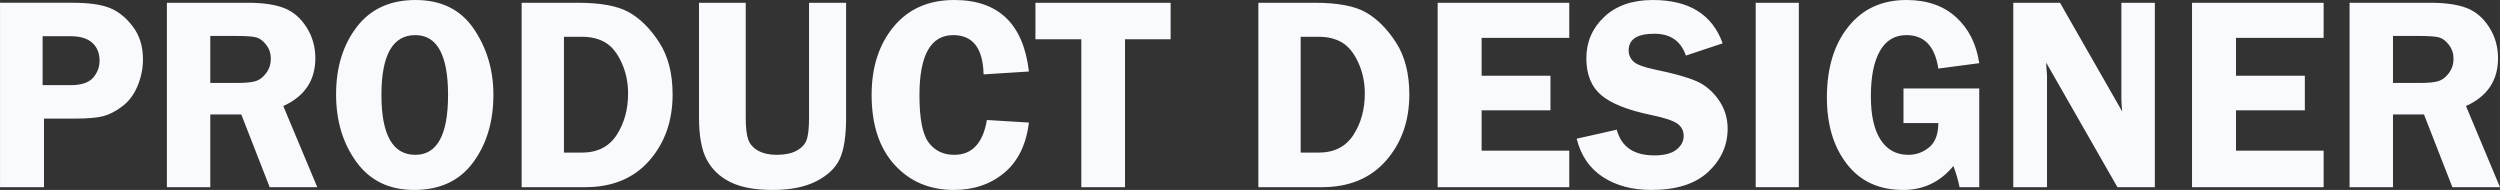 <?xml version="1.0" encoding="UTF-8"?> <svg xmlns="http://www.w3.org/2000/svg" xmlns:xlink="http://www.w3.org/1999/xlink" xml:space="preserve" width="161.55mm" height="12.274mm" version="1.1" style="shape-rendering:geometricPrecision; text-rendering:geometricPrecision; image-rendering:optimizeQuality; fill-rule:evenodd; clip-rule:evenodd" viewBox="0 0 16114.96 1224.38"><rect x="0" y="0" width="16114.96" height="1224.38" fill="#333333" stroke="none"/> <defs> <style type="text/css"> .fil0 {fill:#F9FAFD;fill-rule:nonzero} </style> </defs> <g id="Camada_x0020_1">  <path class="fil0" d="M283.38 764.57l0 441.98 -283.38 0 0 -1188.73 468.13 0c104.26,0 184.16,11.28 239.7,33.57 55.25,22.27 104.86,62.08 148.22,119.7 43.66,57.33 65.35,127.72 65.35,211.48 0,58.51 -11.58,115.54 -34.75,171.39 -23.16,55.54 -55.84,99.5 -98.32,131.28 -42.18,32.08 -83.17,53.17 -122.97,63.56 -39.5,10.4 -101.88,15.75 -186.54,15.75l-195.44 0zm-8.91 -215.65l180.59 0c68.91,0 117.03,-16.04 144.95,-47.82 27.63,-32.08 41.59,-68.61 41.59,-109.9 0,-48.12 -15.44,-86.44 -46.33,-114.95 -31.19,-28.52 -78.13,-42.77 -141.09,-42.77l-179.7 0 0 315.45zm1080.9 188.92l0 468.72 -279.81 0 0 -1188.73 522.48 0c96.24,0 173.77,11.28 231.98,33.57 58.52,22.57 106.93,63.56 145.25,123.56 38.32,60 57.33,126.83 57.33,200.2 0,143.16 -68.91,245.94 -206.73,308.31l219.21 523.08 -306.84 0 -182.97 -468.72 -199.9 0zm0 -506.15l0 302.98 171.08 0c55.84,0 96.54,-3.86 121.79,-11.88 25.55,-7.72 47.82,-25.25 67.72,-51.98 19.9,-27.03 29.71,-57.93 29.71,-92.97 0,-32.98 -9.81,-62.67 -29.71,-88.82 -19.9,-25.84 -41.29,-42.18 -64.46,-48.12 -23.46,-6.23 -67.12,-9.21 -130.98,-9.21l-165.15 0zm1313.48 992.69c-159.8,0 -283.67,-60 -371.29,-180 -87.63,-120.3 -131.29,-265.55 -131.29,-436.05 0,-173.47 44.26,-318.13 133.07,-434.26 88.82,-116.14 215.06,-174.07 379.32,-174.07 165.74,0 290.8,61.79 375.15,185.65 84.36,123.86 126.54,265.84 126.54,425.35 0,172.28 -43.36,317.53 -130.4,435.75 -87.02,118.52 -213.86,177.63 -381.09,177.63zm8.02 -998.04c-145.55,0 -218.32,128.32 -218.32,385.25 0,257.53 72.77,386.44 218.32,386.44 140.8,0 211.2,-128.61 211.2,-385.54 0,-257.53 -70.4,-386.15 -211.2,-386.15zm685.55 -208.51l362.39 0c147.62,0 257.52,20.49 330,61.49 72.48,40.99 137.23,105.45 194.56,194.26 57.33,88.52 86.14,200.2 86.14,335.65 0,169.91 -50.2,312.18 -150.3,426.24 -100.1,114.07 -238.22,171.09 -414.36,171.09l-408.42 0 0 -1188.73zm272.68 219.21l0 746.74 114.36 0c101.29,0 176.44,-38.02 225.45,-113.77 49.01,-75.74 73.67,-164.85 73.67,-267.03 0,-71.88 -13.97,-138.72 -42.19,-199.9 -27.92,-61.19 -62.67,-104.26 -104.25,-128.92 -41.59,-24.65 -91.79,-37.13 -150.01,-37.13l-117.03 0zm1818.73 -219.21l0 739.91c0,119.7 -13.66,208.51 -40.99,266.74 -27.02,58.51 -77.53,106.34 -150.89,143.76 -73.37,37.43 -166.93,56.14 -281.29,56.14 -114.36,0 -205.25,-16.94 -272.67,-50.49 -67.72,-33.57 -118.22,-81.39 -151.78,-143.77 -33.57,-62.08 -50.49,-152.67 -50.49,-272.37l0 -739.91 301.19 0 0 740.5c0,63.86 5.35,111.09 16.04,141.09 10.69,30.3 32.38,54.36 64.45,72.18 32.08,17.53 71.89,26.43 118.81,26.43 52.28,0 94.75,-8.61 127.43,-26.14 32.67,-17.53 54.65,-40.4 65.35,-69.21 10.69,-28.81 16.04,-76.93 16.04,-144.36l0 -740.5 238.81 0zm1178.63 443.17l-292.27 18.41c-4.16,-168.71 -69.21,-253.07 -195.74,-253.07 -145.25,0 -217.73,129.21 -217.73,387.93 0,149.41 19.6,250.7 59.11,303.86 39.5,53.17 94.46,79.9 165.15,79.9 114.94,0 185.05,-74.84 210.6,-224.55l270.89 16.63c-17.52,141.69 -70.4,249.81 -158.62,323.48 -88.51,73.96 -196.93,110.79 -324.95,110.79 -157.13,0 -284.85,-54.36 -383.17,-162.78 -98.33,-108.42 -147.33,-258.42 -147.33,-450.01 0,-179.1 47.53,-325.84 142.58,-440.2 95.05,-114.37 225.15,-171.39 389.71,-171.39 285.15,0 445.84,153.57 481.78,460.99zm913.38 -443.17l0 235.25 -294.06 0 0 953.48 -281.59 0 0 -953.48 -295.84 0 0 -235.25 871.49 0zm565.55 0l362.39 0c147.62,0 257.52,20.49 330,61.49 72.48,40.99 137.23,105.45 194.56,194.26 57.33,88.52 86.14,200.2 86.14,335.65 0,169.91 -50.2,312.18 -150.3,426.24 -100.1,114.07 -238.22,171.09 -414.36,171.09l-408.42 0 0 -1188.73zm272.68 219.21l0 746.74 114.36 0c101.29,0 176.44,-38.02 225.45,-113.77 49.01,-75.74 73.67,-164.85 73.67,-267.03 0,-71.88 -13.97,-138.72 -42.19,-199.9 -27.92,-61.19 -62.67,-104.26 -104.25,-128.92 -41.59,-24.65 -91.79,-37.13 -150.01,-37.13l-117.03 0zm1731.41 7.13l-564.96 0 0 244.16 443.77 0 0 222.78 -443.77 0 0 260.19 564.96 0 0 235.26 -848.33 0 0 -1188.73 848.33 0 0 226.34zm988.82 35.05l-237.03 79c-32.08,-93.86 -99.8,-140.79 -203.18,-140.79 -110.5,0 -165.74,35.64 -165.74,106.93 0,28.51 10.39,52.57 30.88,72.18 20.8,19.6 67.13,36.83 139.91,51.98 121.19,24.95 210,49.9 266.44,74.85 56.43,24.65 103.96,64.75 142.86,120.29 38.61,55.25 57.93,117.03 57.93,185.35 0,107.23 -41.29,199.9 -124.16,278.03 -82.87,78.12 -205.55,117.33 -368.03,117.33 -122.08,0 -225.74,-27.63 -311.59,-83.17 -85.55,-55.54 -141.99,-137.83 -169.31,-247.14l258.42 -58.22c29.11,110.5 109.61,165.75 241.79,165.75 63.86,0 111.38,-12.18 142.58,-36.84 31.18,-24.65 46.93,-54.06 46.93,-88.21 0,-35.05 -14.26,-61.79 -42.77,-81.1 -28.22,-19 -83.17,-36.83 -164.26,-53.76 -151.48,-31.19 -259.32,-73.67 -323.77,-128.02 -64.46,-54.07 -96.54,-133.37 -96.54,-237.93 0,-105.45 38.31,-194.56 115.25,-267.03 76.93,-72.48 181.49,-108.72 313.07,-108.72 233.47,0 383.47,92.97 450.3,279.22zm491 -261.39l0 1188.73 -278.03 0 0 -1188.73 278.03 0zm1162.89 552.48l0 636.25 -126.55 0c-9.21,-44.56 -22.57,-90.3 -40.09,-136.63 -84.66,103.06 -192.78,154.46 -324.06,154.46 -155.05,0 -275.65,-55.55 -361.79,-166.35 -86.44,-110.78 -129.51,-253.96 -129.51,-429.8 0,-189.21 46.05,-340.99 138.13,-455.95 91.78,-114.95 216.83,-172.28 374.56,-172.28 132.47,0 239.11,37.13 320.49,111.09 81.09,74.26 130.7,172.87 148.82,296.14l-263.77 34.75c-21.39,-143.77 -90,-215.65 -205.25,-215.65 -75.74,0 -132.77,34.17 -171.38,102.48 -38.91,68.32 -58.22,165.75 -58.22,292.58 0,122.08 21.09,215.34 62.96,279.8 41.89,64.46 101.59,96.83 178.82,96.83 50.21,0 94.75,-16.33 134.27,-48.71 39.2,-32.68 58.8,-84.66 58.8,-156.24l-224.55 0 0 -222.78 488.33 0zm1131.99 -552.48l0 1188.73 -241.19 0 -459.22 -802.88c0.6,20.2 1.19,33.57 1.79,40.1 2.37,20.2 3.56,37.43 3.56,51.39l0 711.39 -217.43 0 0 -1188.73 301.19 0 401 701c-3.57,-34.75 -5.35,-61.19 -5.35,-79.31l0 -621.68 215.64 0zm1088.04 226.34l-564.96 0 0 244.16 443.77 0 0 222.78 -443.77 0 0 260.19 564.96 0 0 235.26 -848.33 0 0 -1188.73 848.33 0 0 226.34zm447.04 493.67l0 468.72 -279.81 0 0 -1188.73 522.48 0c96.24,0 173.77,11.28 231.98,33.57 58.52,22.57 106.93,63.56 145.25,123.56 38.32,60 57.33,126.83 57.33,200.2 0,143.16 -68.91,245.94 -206.73,308.31l219.21 523.08 -306.84 0 -182.97 -468.72 -199.9 0zm0 -506.15l0 302.98 171.08 0c55.84,0 96.54,-3.86 121.79,-11.88 25.55,-7.72 47.82,-25.25 67.72,-51.98 19.9,-27.03 29.71,-57.93 29.71,-92.97 0,-32.98 -9.81,-62.67 -29.71,-88.82 -19.9,-25.84 -41.29,-42.18 -64.46,-48.12 -23.46,-6.23 -67.12,-9.21 -130.98,-9.21l-165.15 0z"></path> </g> </svg> 